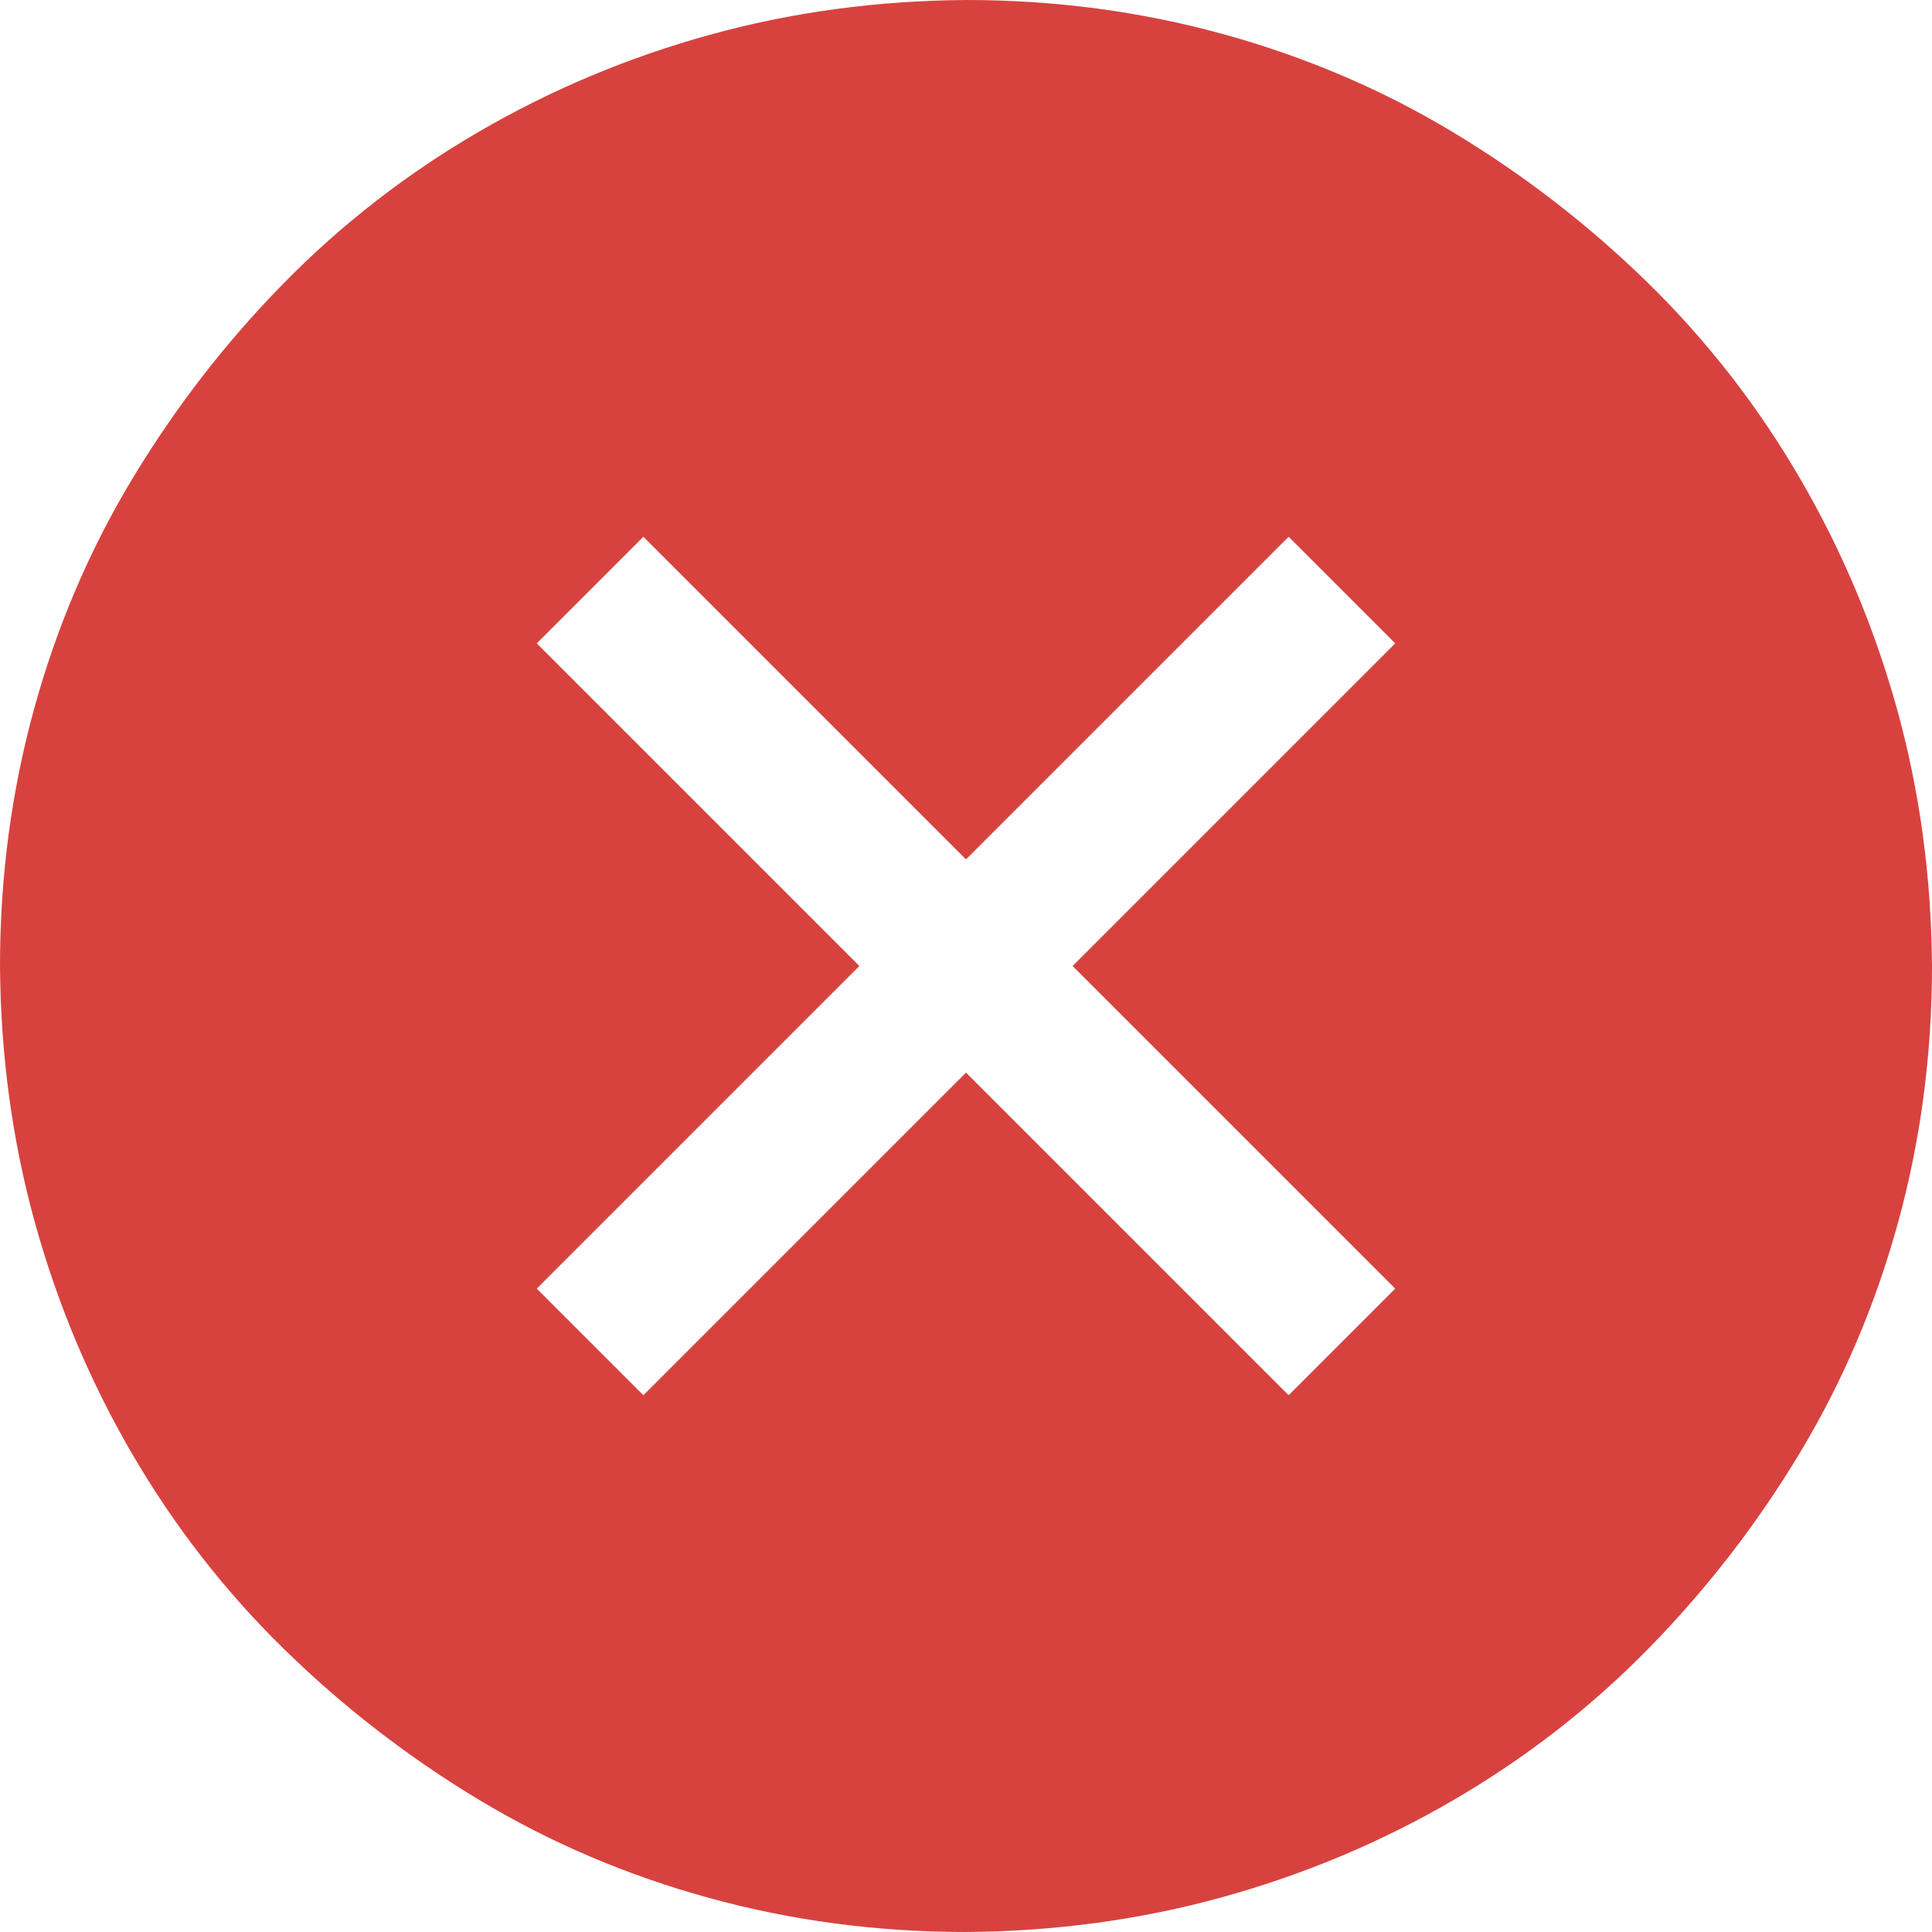 <svg xmlns="http://www.w3.org/2000/svg" width="32" height="32" viewBox="0 0 2048 2048">
  <path fill="#D7423F"
    d="M1024 0q141 0 272 36t244 104t207 160t161 207t103 245t37 272q0 141-36 272t-104 244t-160 207t-207 161t-245 103t-272 37q-141 0-272-36t-244-104t-207-160t-161-207t-103-245t-37-272q0-141 36-272t104-244t160-207t207-161T752 37t272-37zm113 1024l342-342l-113-113l-342 342l-342-342l-113 113l342 342l-342 342l113 113l342-342l342 342l113-113l-342-342z" />
</svg>
